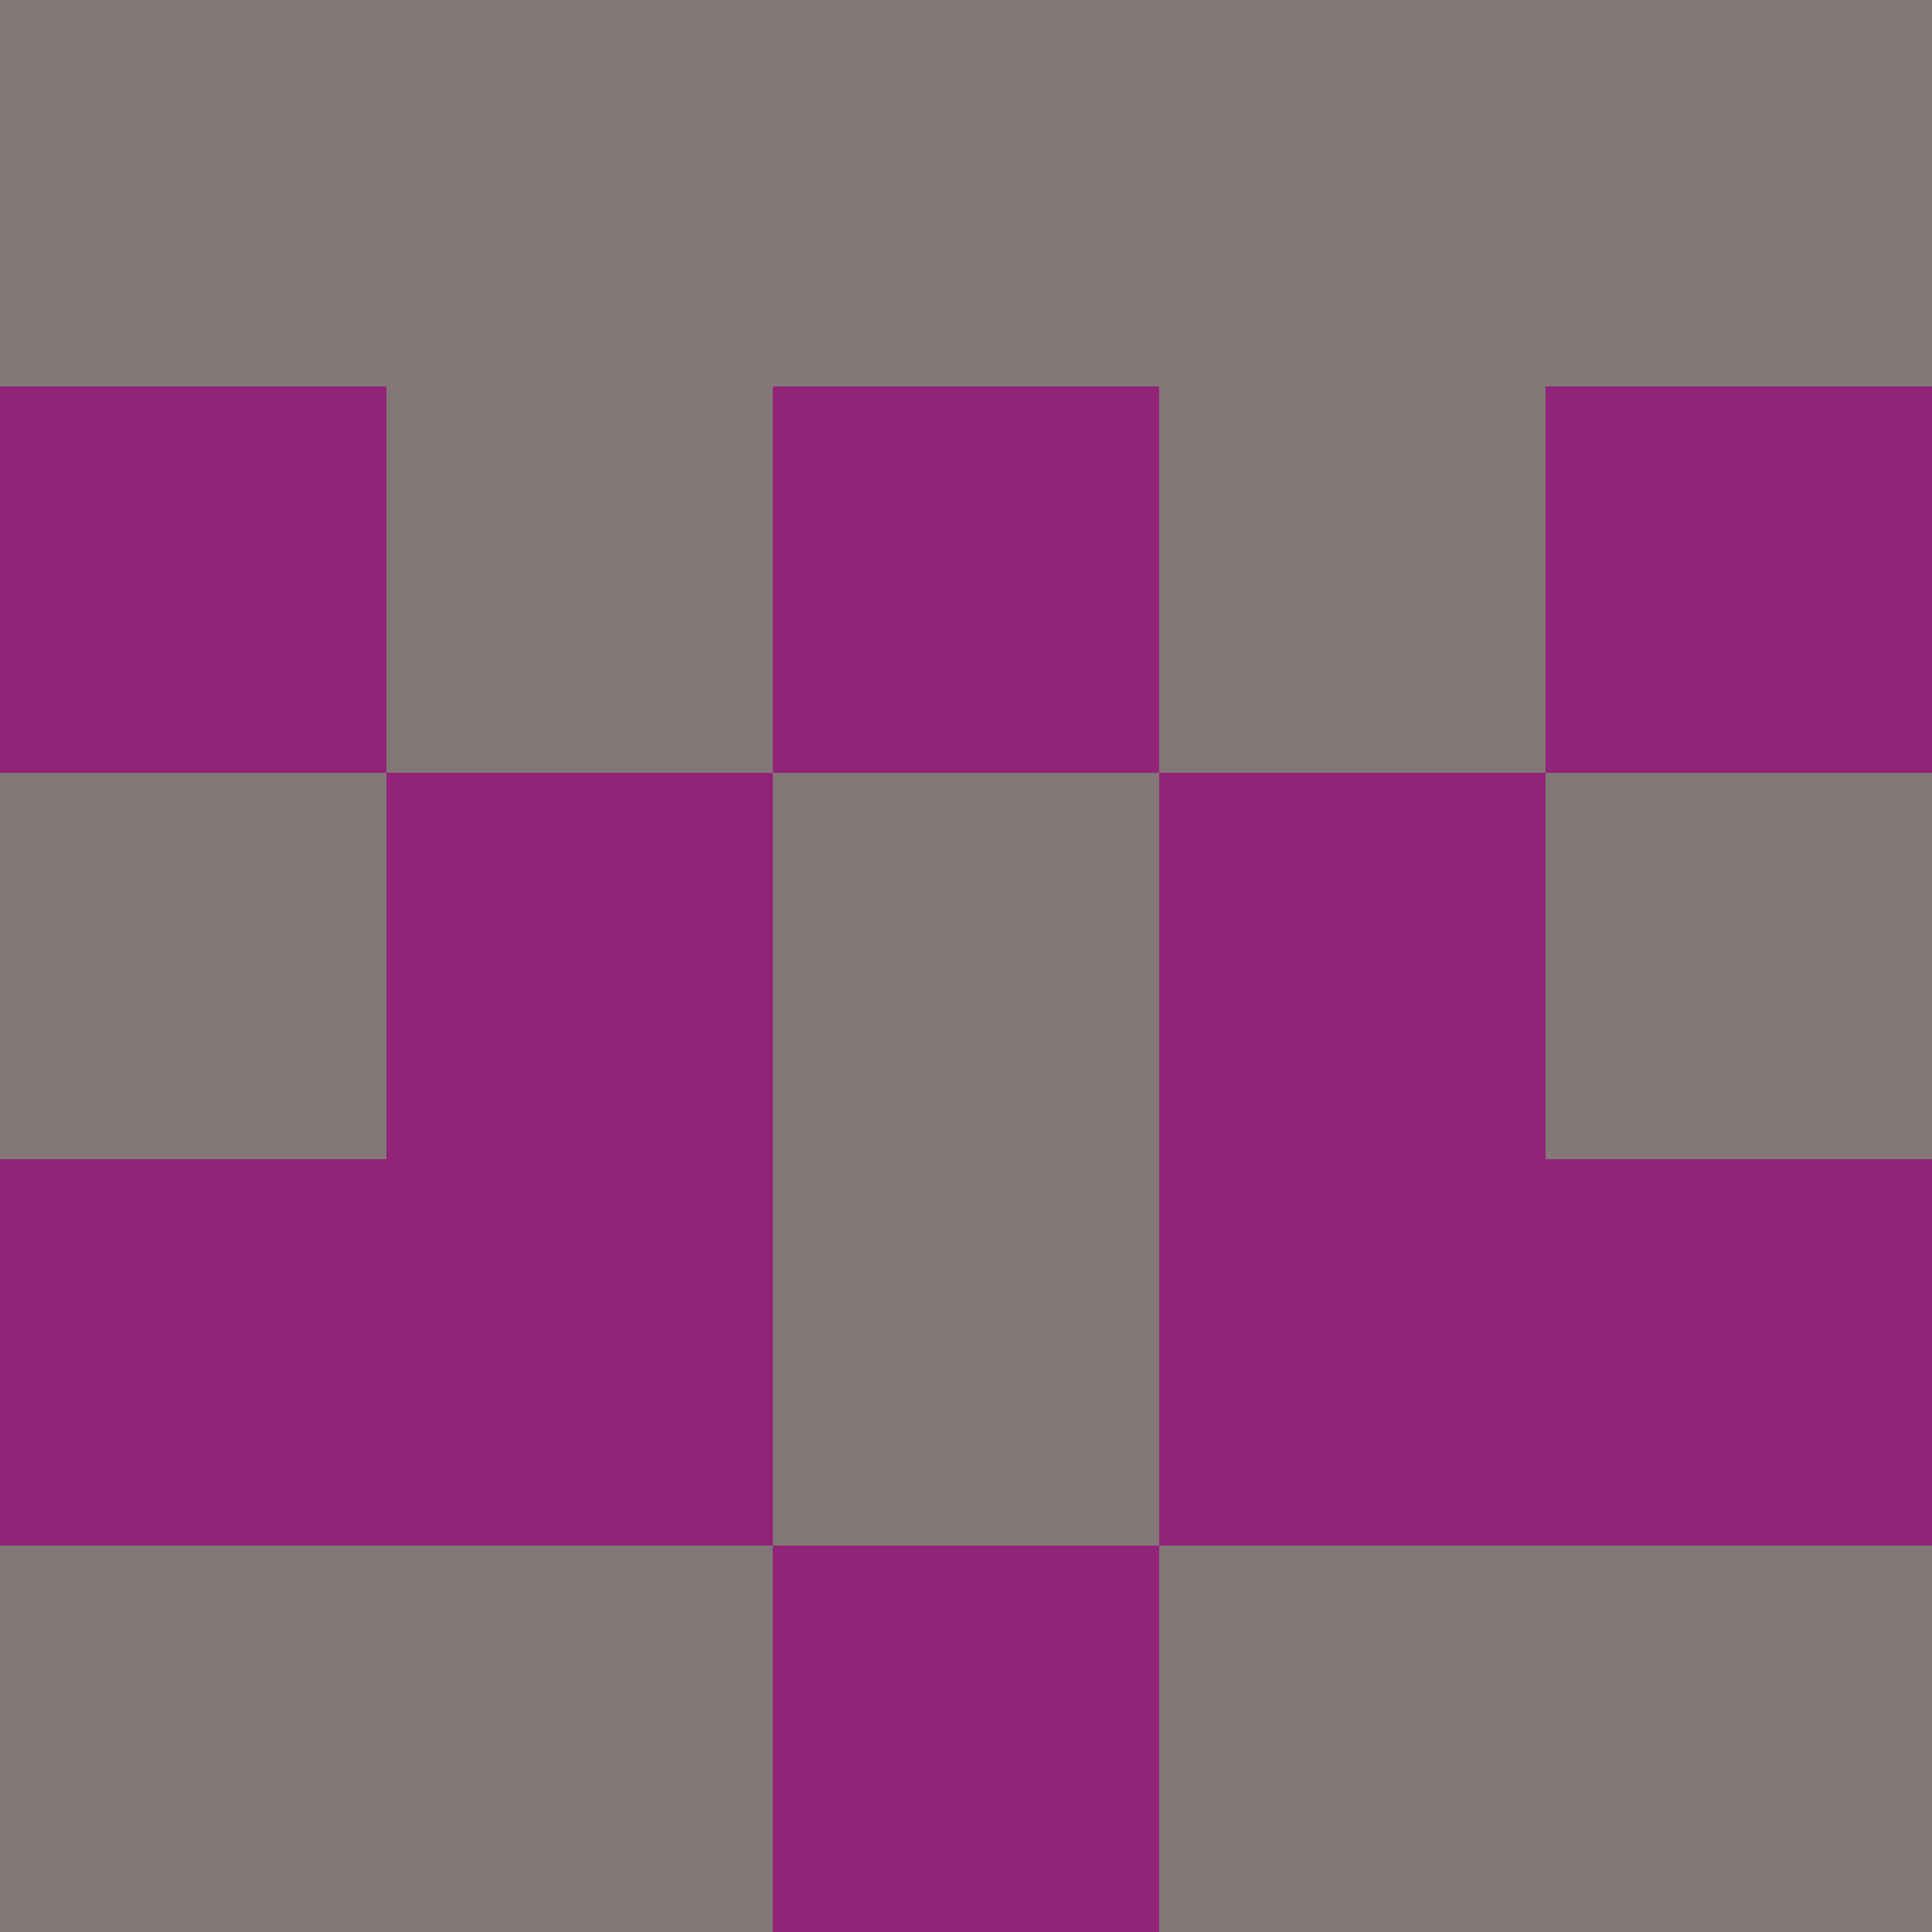 <?xml version="1.0" encoding="utf-8"?>
<!DOCTYPE svg PUBLIC "-//W3C//DTD SVG 20010904//EN"
        "http://www.w3.org/TR/2001/REC-SVG-20010904/DTD/svg10.dtd">
<svg viewBox="0 0 5 5" height="100" width="100" xml:lang="fr"
     xmlns="http://www.w3.org/2000/svg"
     xmlns:xlink="http://www.w3.org/1999/xlink">
            <rect x="0" y="0" height="1" width="1" fill="#837777"/>
        <rect x="4" y="0" height="1" width="1" fill="#837777"/>
        <rect x="1" y="0" height="1" width="1" fill="#837777"/>
        <rect x="3" y="0" height="1" width="1" fill="#837777"/>
        <rect x="2" y="0" height="1" width="1" fill="#837777"/>
                <rect x="0" y="1" height="1" width="1" fill="#912478"/>
        <rect x="4" y="1" height="1" width="1" fill="#912478"/>
        <rect x="1" y="1" height="1" width="1" fill="#837777"/>
        <rect x="3" y="1" height="1" width="1" fill="#837777"/>
        <rect x="2" y="1" height="1" width="1" fill="#912478"/>
                <rect x="0" y="2" height="1" width="1" fill="#837777"/>
        <rect x="4" y="2" height="1" width="1" fill="#837777"/>
        <rect x="1" y="2" height="1" width="1" fill="#912478"/>
        <rect x="3" y="2" height="1" width="1" fill="#912478"/>
        <rect x="2" y="2" height="1" width="1" fill="#837777"/>
                <rect x="0" y="3" height="1" width="1" fill="#912478"/>
        <rect x="4" y="3" height="1" width="1" fill="#912478"/>
        <rect x="1" y="3" height="1" width="1" fill="#912478"/>
        <rect x="3" y="3" height="1" width="1" fill="#912478"/>
        <rect x="2" y="3" height="1" width="1" fill="#837777"/>
                <rect x="0" y="4" height="1" width="1" fill="#837777"/>
        <rect x="4" y="4" height="1" width="1" fill="#837777"/>
        <rect x="1" y="4" height="1" width="1" fill="#837777"/>
        <rect x="3" y="4" height="1" width="1" fill="#837777"/>
        <rect x="2" y="4" height="1" width="1" fill="#912478"/>
        </svg>